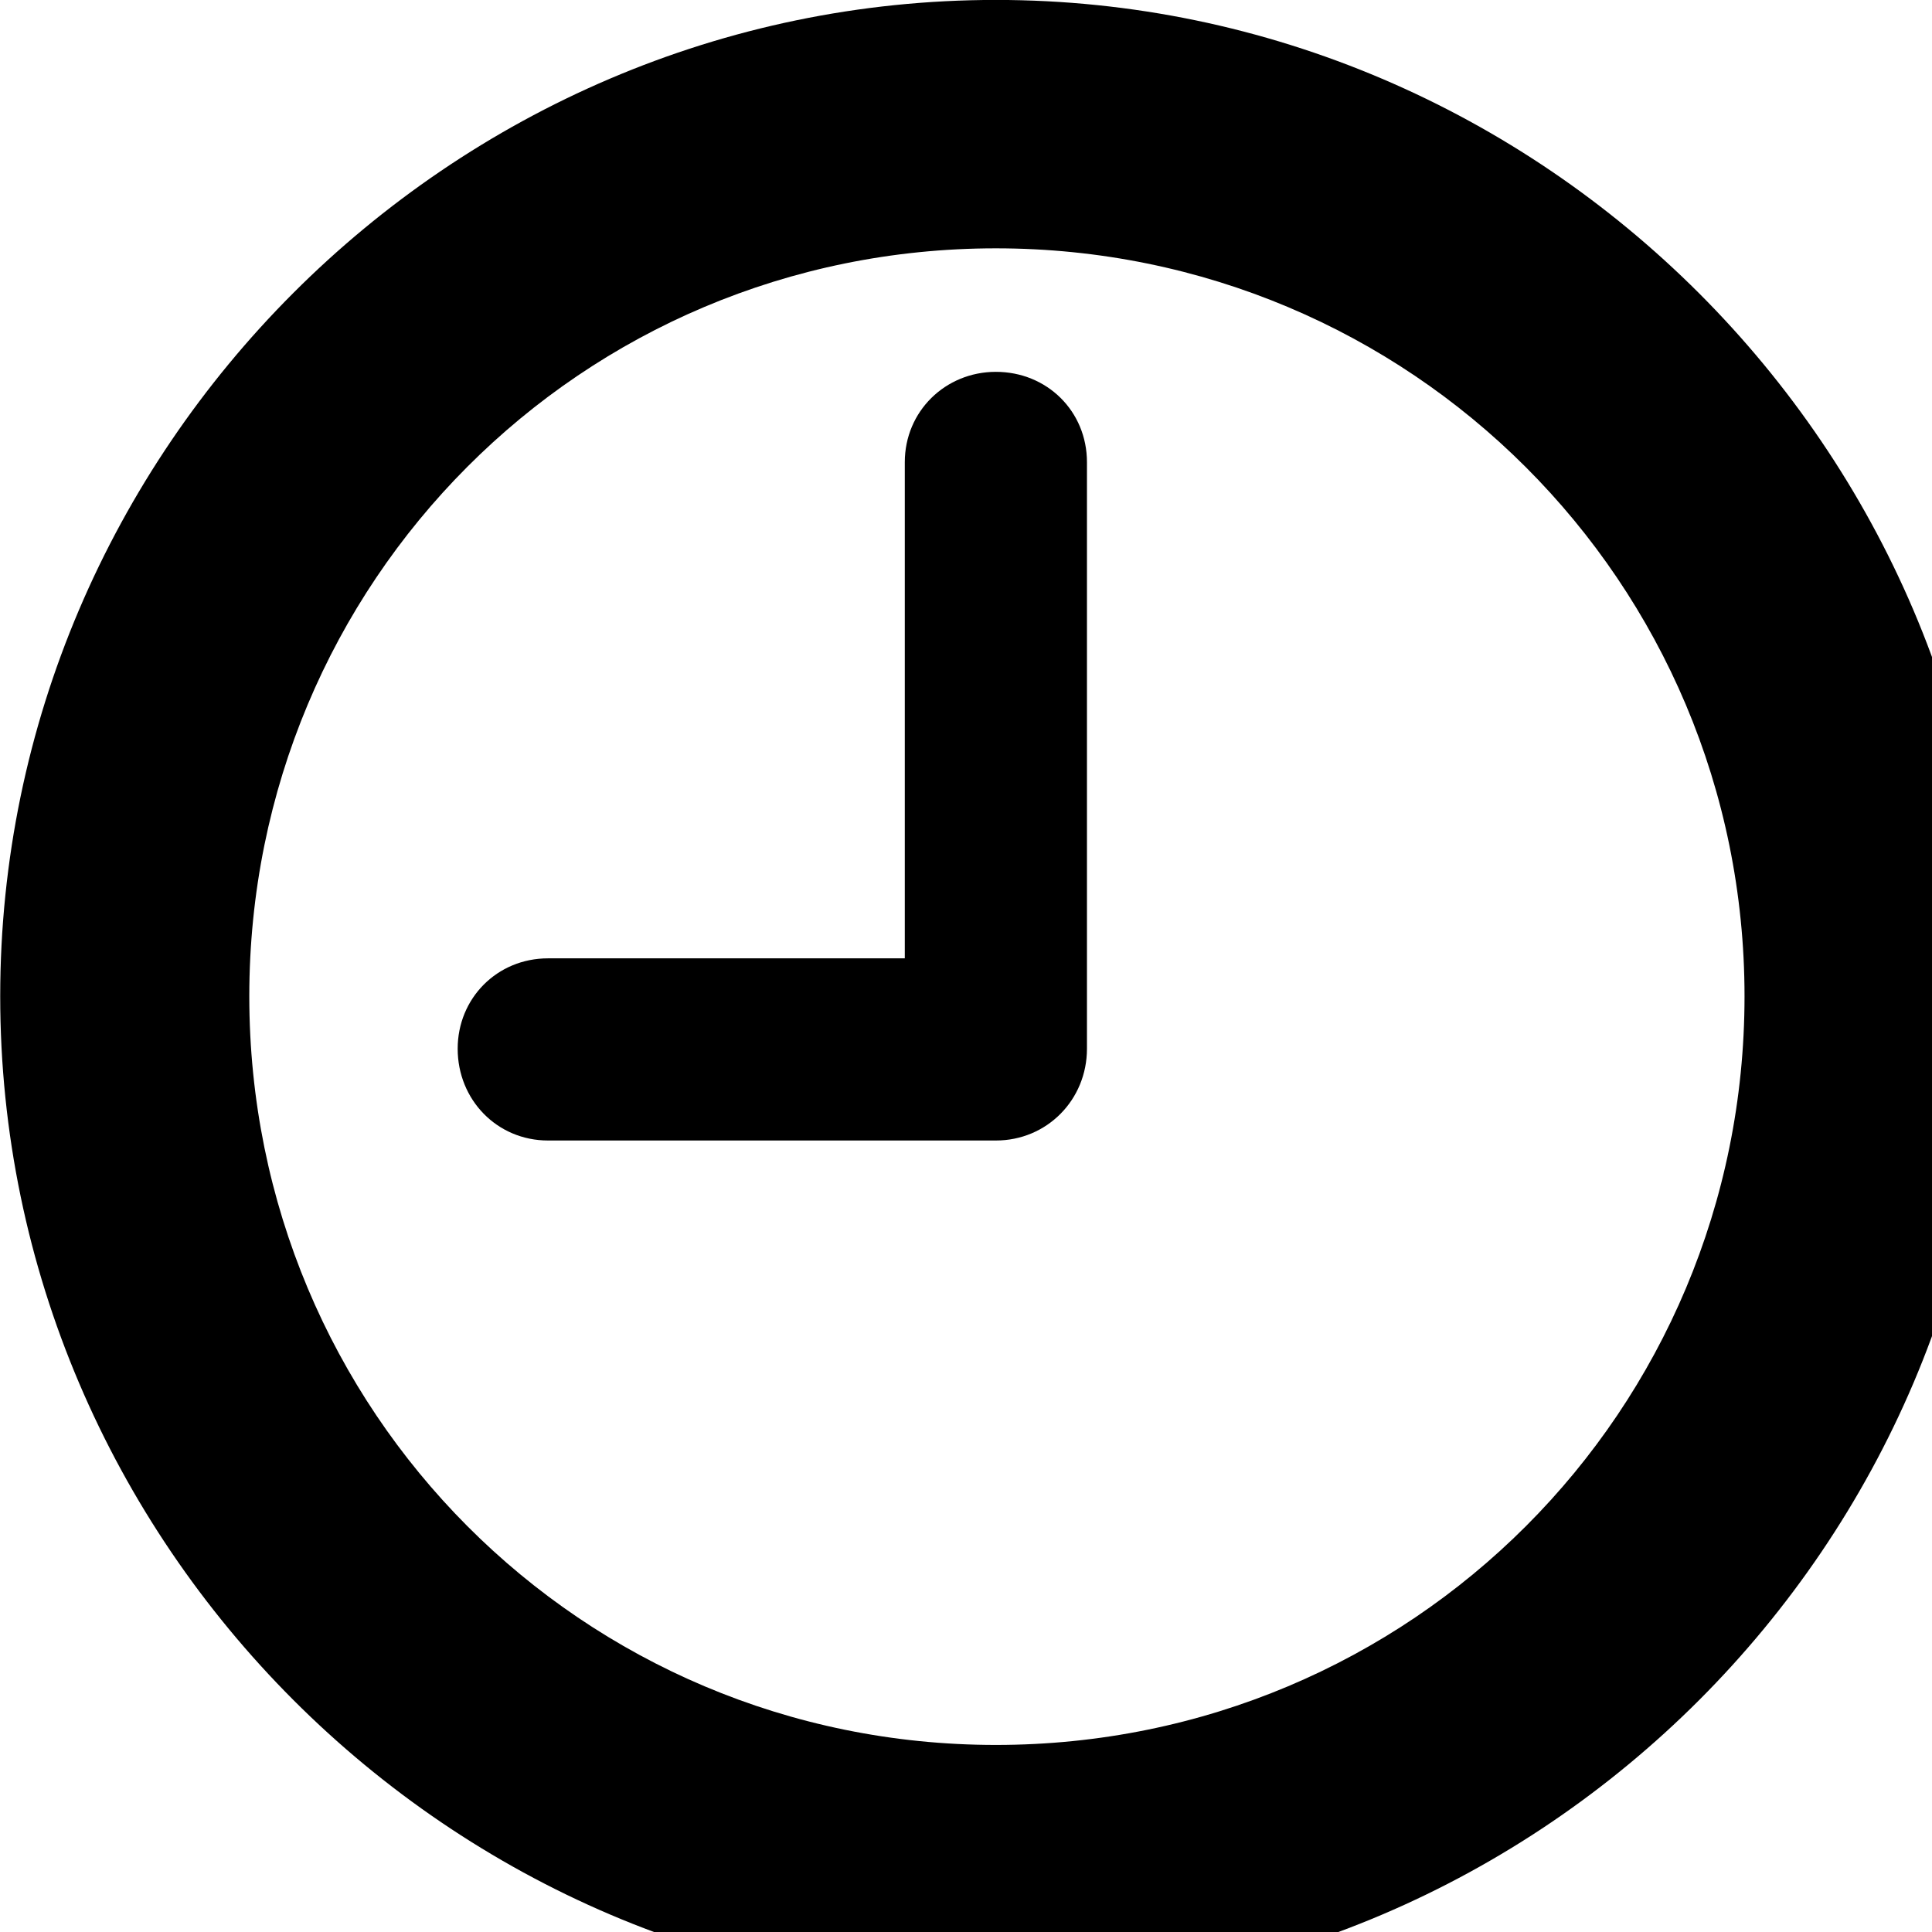 <svg xmlns="http://www.w3.org/2000/svg" viewBox="0 0 28 28" width="28" height="28">
  <path d="M14.433 28.889C22.363 28.889 28.873 22.369 28.873 14.439C28.873 6.519 22.353 -0.001 14.433 -0.001C6.513 -0.001 0.003 6.519 0.003 14.439C0.003 22.369 6.523 28.889 14.433 28.889ZM14.433 25.289C8.433 25.289 3.613 20.449 3.613 14.439C3.613 8.439 8.423 3.599 14.433 3.599C20.443 3.599 25.283 8.439 25.283 14.439C25.283 20.449 20.453 25.289 14.433 25.289ZM7.943 16.529H14.433C15.173 16.529 15.753 15.939 15.753 15.199V6.699C15.753 5.959 15.173 5.389 14.433 5.389C13.703 5.389 13.113 5.959 13.113 6.699V13.889H7.943C7.203 13.889 6.633 14.469 6.633 15.199C6.633 15.939 7.203 16.529 7.943 16.529Z" />
</svg>